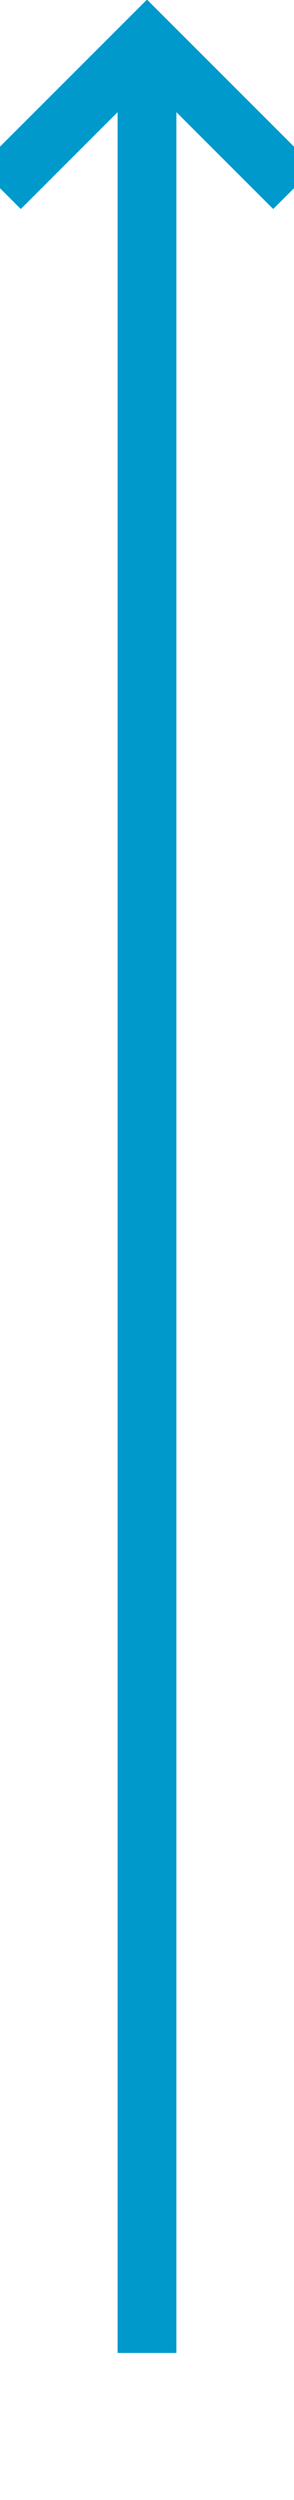 ﻿<?xml version="1.0" encoding="utf-8"?>
<svg version="1.1" xmlns:xlink="http://www.w3.org/1999/xlink" width="10px" height="85px" preserveAspectRatio="xMidYMin meet" viewBox="694 768  8 85" xmlns="http://www.w3.org/2000/svg">
  <path d="M 698 848  L 698 770  " stroke-width="2" stroke="#0099cc" fill="none" />
  <path d="M 693.707 775.107  L 698 770.814  L 702.293 775.107  L 703.707 773.693  L 698.707 768.693  L 698 767.986  L 697.293 768.693  L 692.293 773.693  L 693.707 775.107  Z " fill-rule="nonzero" fill="#0099cc" stroke="none" />
</svg>
